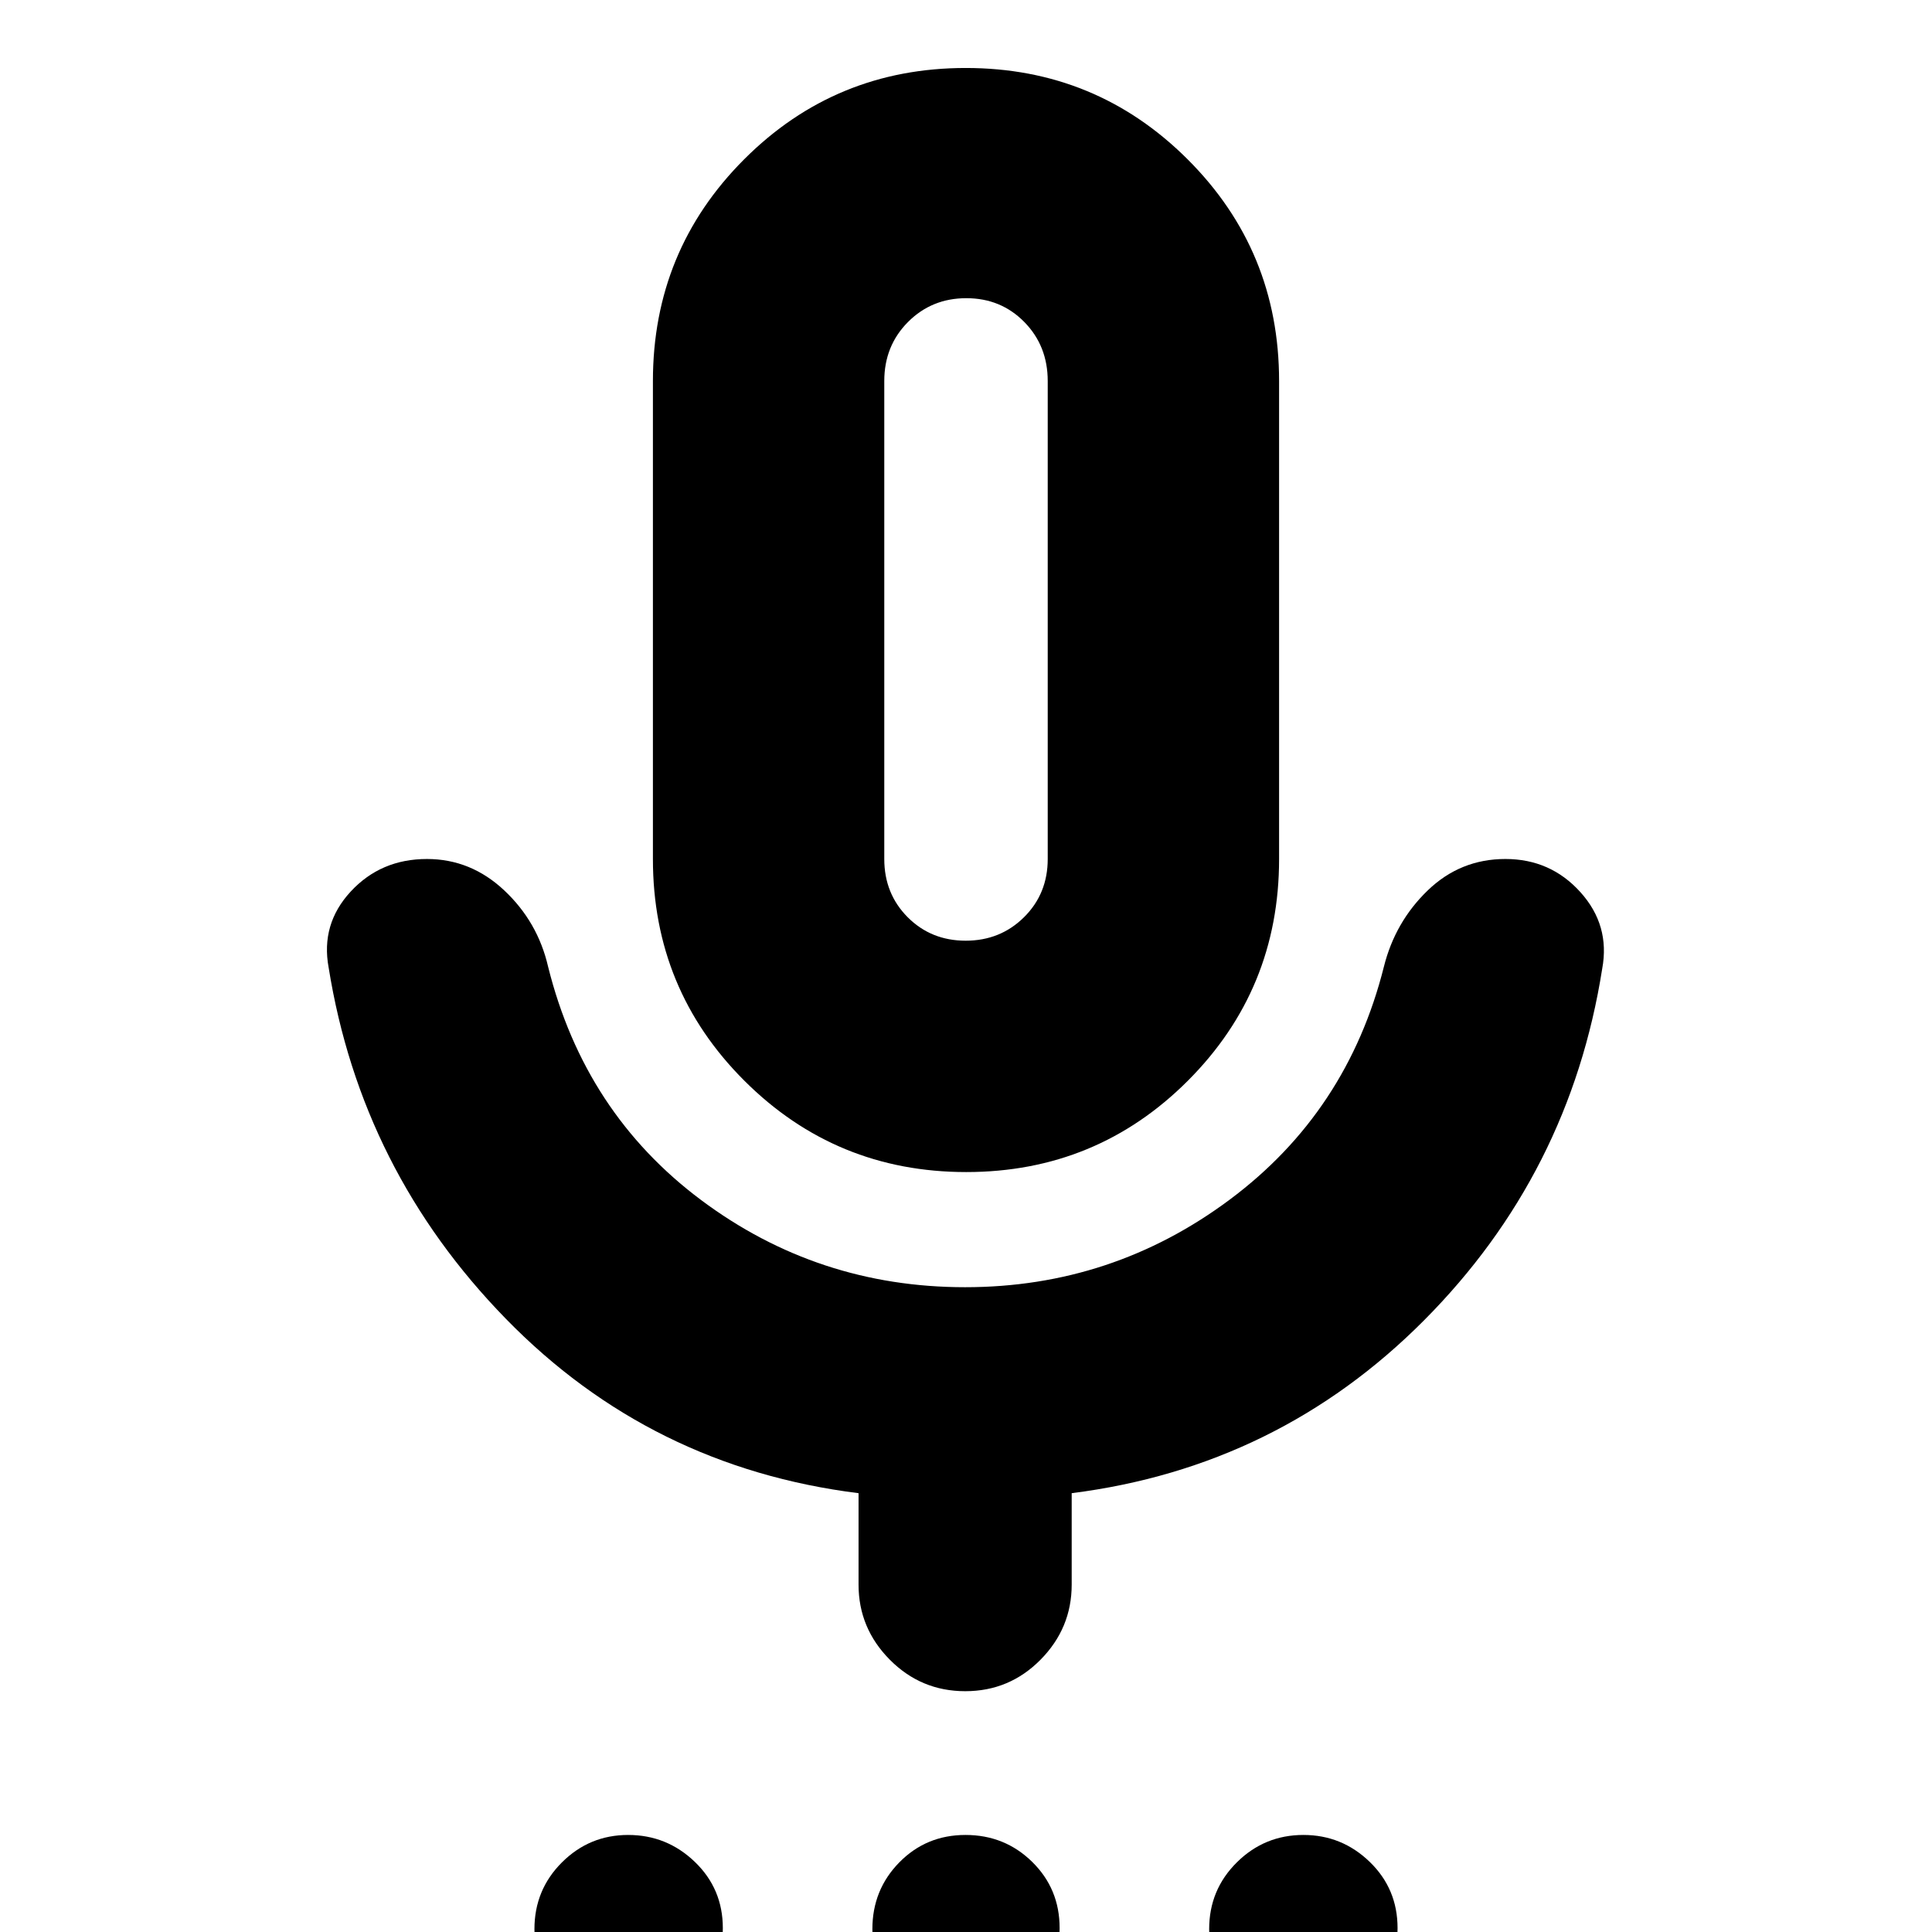 <svg xmlns="http://www.w3.org/2000/svg" height="20" viewBox="0 -960 960 960" width="20"><path d="M312.34 44.83q-19.12 0-32.95-13.38-13.83-13.38-13.83-32.89 0-19.52 13.66-33.15 13.66-13.63 32.89-13.63 19.24 0 33.15 13.38t13.91 32.9q0 19.51-13.74 33.14-13.74 13.63-33.09 13.63Zm167.91 0q-19.51 0-33.14-13.38-13.63-13.38-13.63-32.89 0-19.52 13.38-33.15 13.38-13.63 32.89-13.63 19.51 0 33.14 13.38 13.63 13.38 13.63 32.9 0 19.51-13.38 33.14-13.38 13.63-32.89 13.63Zm167.64 0q-19.24 0-33.15-13.38T600.83-1.44q0-19.52 13.74-33.15 13.74-13.63 33.09-13.63 19.12 0 32.95 13.38 13.83 13.38 13.83 32.9 0 19.51-13.66 33.14-13.66 13.63-32.89 13.63ZM480.12-377.61q-64.77 0-110.23-45.37-45.46-45.37-45.46-110.19v-237.48q0-64.82 45.34-110.19 45.34-45.38 110.11-45.38t110.23 45.38q45.46 45.37 45.46 110.19v237.48q0 64.82-45.34 110.19-45.34 45.37-110.11 45.37ZM480-652.48Zm-53.39 479.87v-45.43q-103.31-12.92-175.23-86.64-71.93-73.72-88.08-174.54-4-21.6 10.97-37.78 14.97-16.17 37.88-16.17 21.81 0 38.44 15.63t21.76 37.89q18.13 72.69 76.07 115.98 57.95 43.28 131.12 43.28 73.16 0 131.57-43.57 58.41-43.56 76.54-115.69 5.57-22.26 21.77-37.89 16.2-15.63 38.61-15.63t37.25 16.46q14.85 16.46 10.85 38.06-16.04 101.89-88.56 174.75-72.53 72.86-175.05 85.86v45.43q0 21.64-15.47 37.3-15.47 15.66-37.43 15.66t-37.49-15.66q-15.52-15.66-15.52-37.3Zm53.24-319.96q17.19 0 28.98-11.67 11.78-11.68 11.78-28.93v-237.48q0-17.5-11.63-29.34t-28.83-11.84q-17.19 0-28.98 11.84-11.78 11.84-11.78 29.34v237.48q0 17.25 11.63 28.93 11.63 11.67 28.83 11.67Z"/></svg>